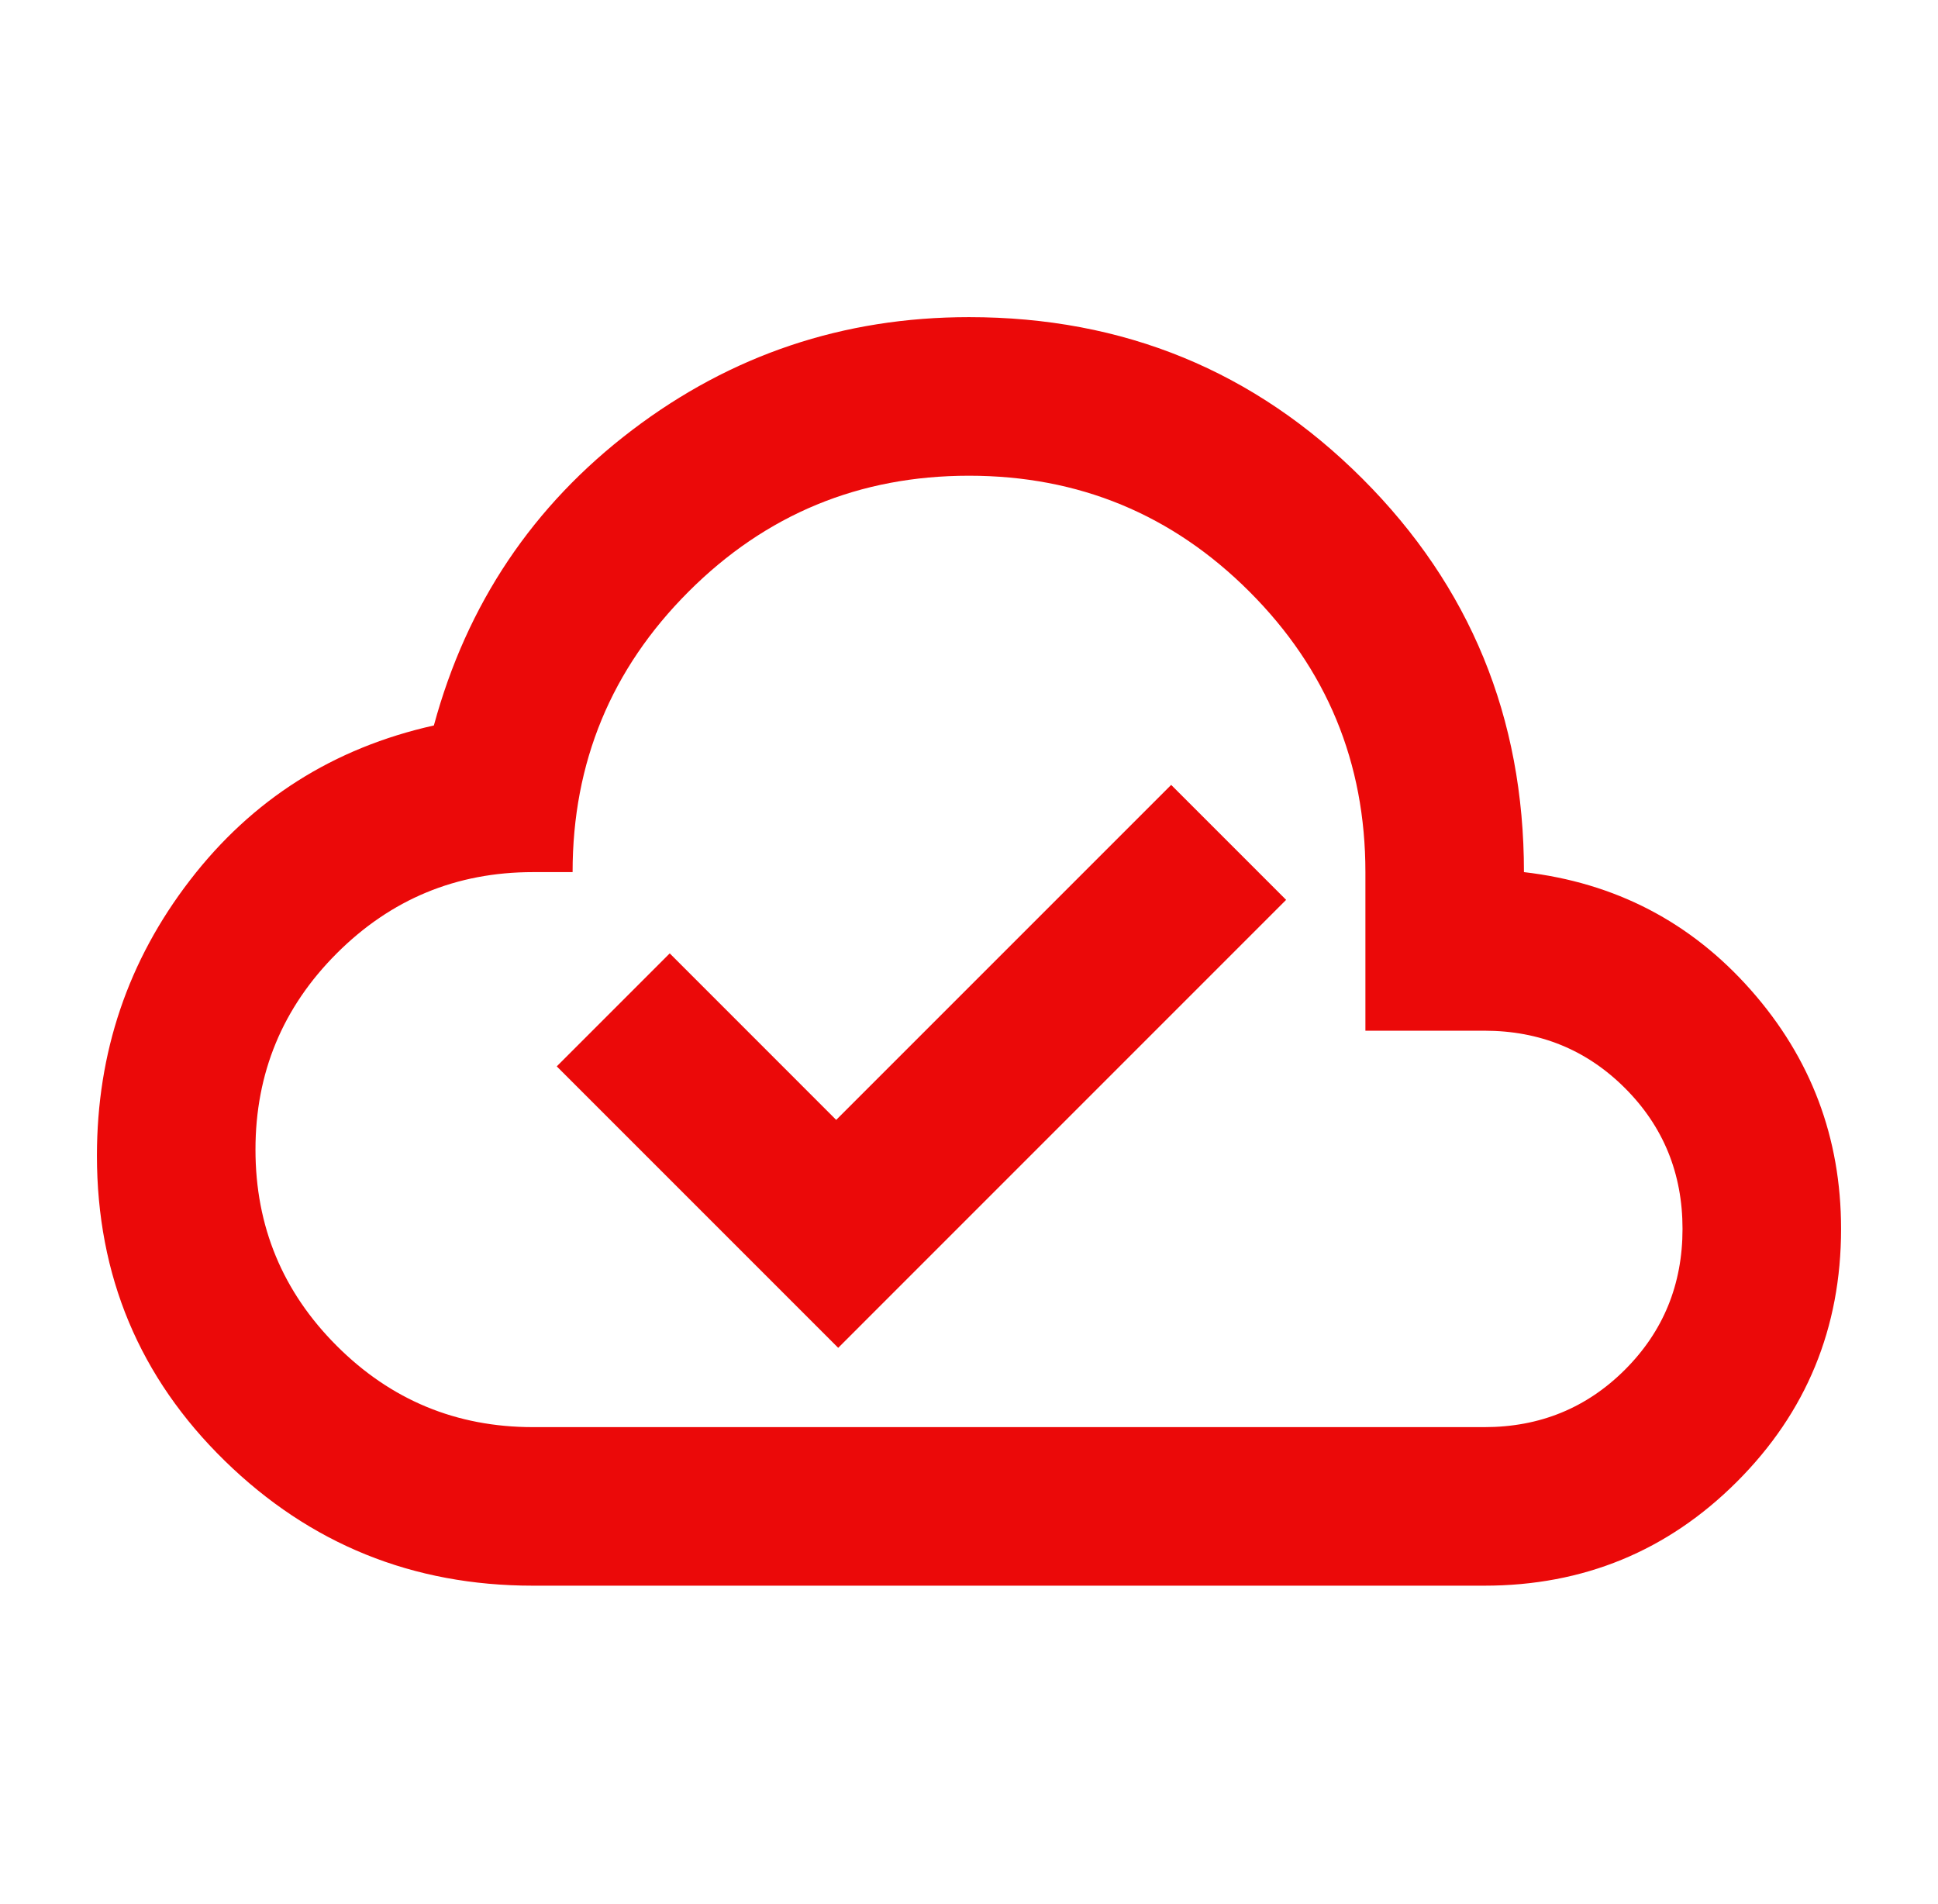 <svg width="57" height="56" viewBox="0 0 57 56" fill="none" xmlns="http://www.w3.org/2000/svg">
<mask id="mask0_2_60" style="mask-type:alpha" maskUnits="userSpaceOnUse" x="0" y="0" width="57" height="56">
<rect x="0.519" width="55.962" height="55.962" fill="#D9D9D9"/>
</mask>
<g mask="url(#mask0_2_60)">
<path d="M24.653 39.64L37.827 26.465L34.446 23.084L24.594 32.936L19.698 28.039L16.375 31.362L24.653 39.64ZM15.675 46.635C12.139 46.635 9.117 45.411 6.611 42.963C4.104 40.514 2.851 37.522 2.851 33.985C2.851 30.954 3.764 28.253 5.591 25.883C7.417 23.512 9.807 21.996 12.761 21.336C13.732 17.76 15.675 14.865 18.59 12.65C21.505 10.435 24.808 9.327 28.5 9.327C33.047 9.327 36.904 10.911 40.071 14.078C43.239 17.245 44.822 21.102 44.822 25.649C47.504 25.96 49.729 27.116 51.497 29.118C53.265 31.119 54.149 33.461 54.149 36.142C54.149 39.057 53.129 41.534 51.089 43.575C49.049 45.615 46.571 46.635 43.656 46.635H15.675ZM15.675 41.972H43.656C45.289 41.972 46.668 41.408 47.795 40.281C48.922 39.154 49.486 37.774 49.486 36.142C49.486 34.51 48.922 33.13 47.795 32.003C46.668 30.876 45.289 30.313 43.656 30.313H40.159V25.649C40.159 22.424 39.022 19.674 36.749 17.401C34.475 15.127 31.726 13.991 28.5 13.991C25.274 13.991 22.525 15.127 20.251 17.401C17.978 19.674 16.841 22.424 16.841 25.649H15.675C13.421 25.649 11.498 26.446 9.904 28.039C8.311 29.633 7.514 31.556 7.514 33.81C7.514 36.065 8.311 37.988 9.904 39.581C11.498 41.175 13.421 41.972 15.675 41.972Z" fill="#EB0909"/>
</g>
</svg>
